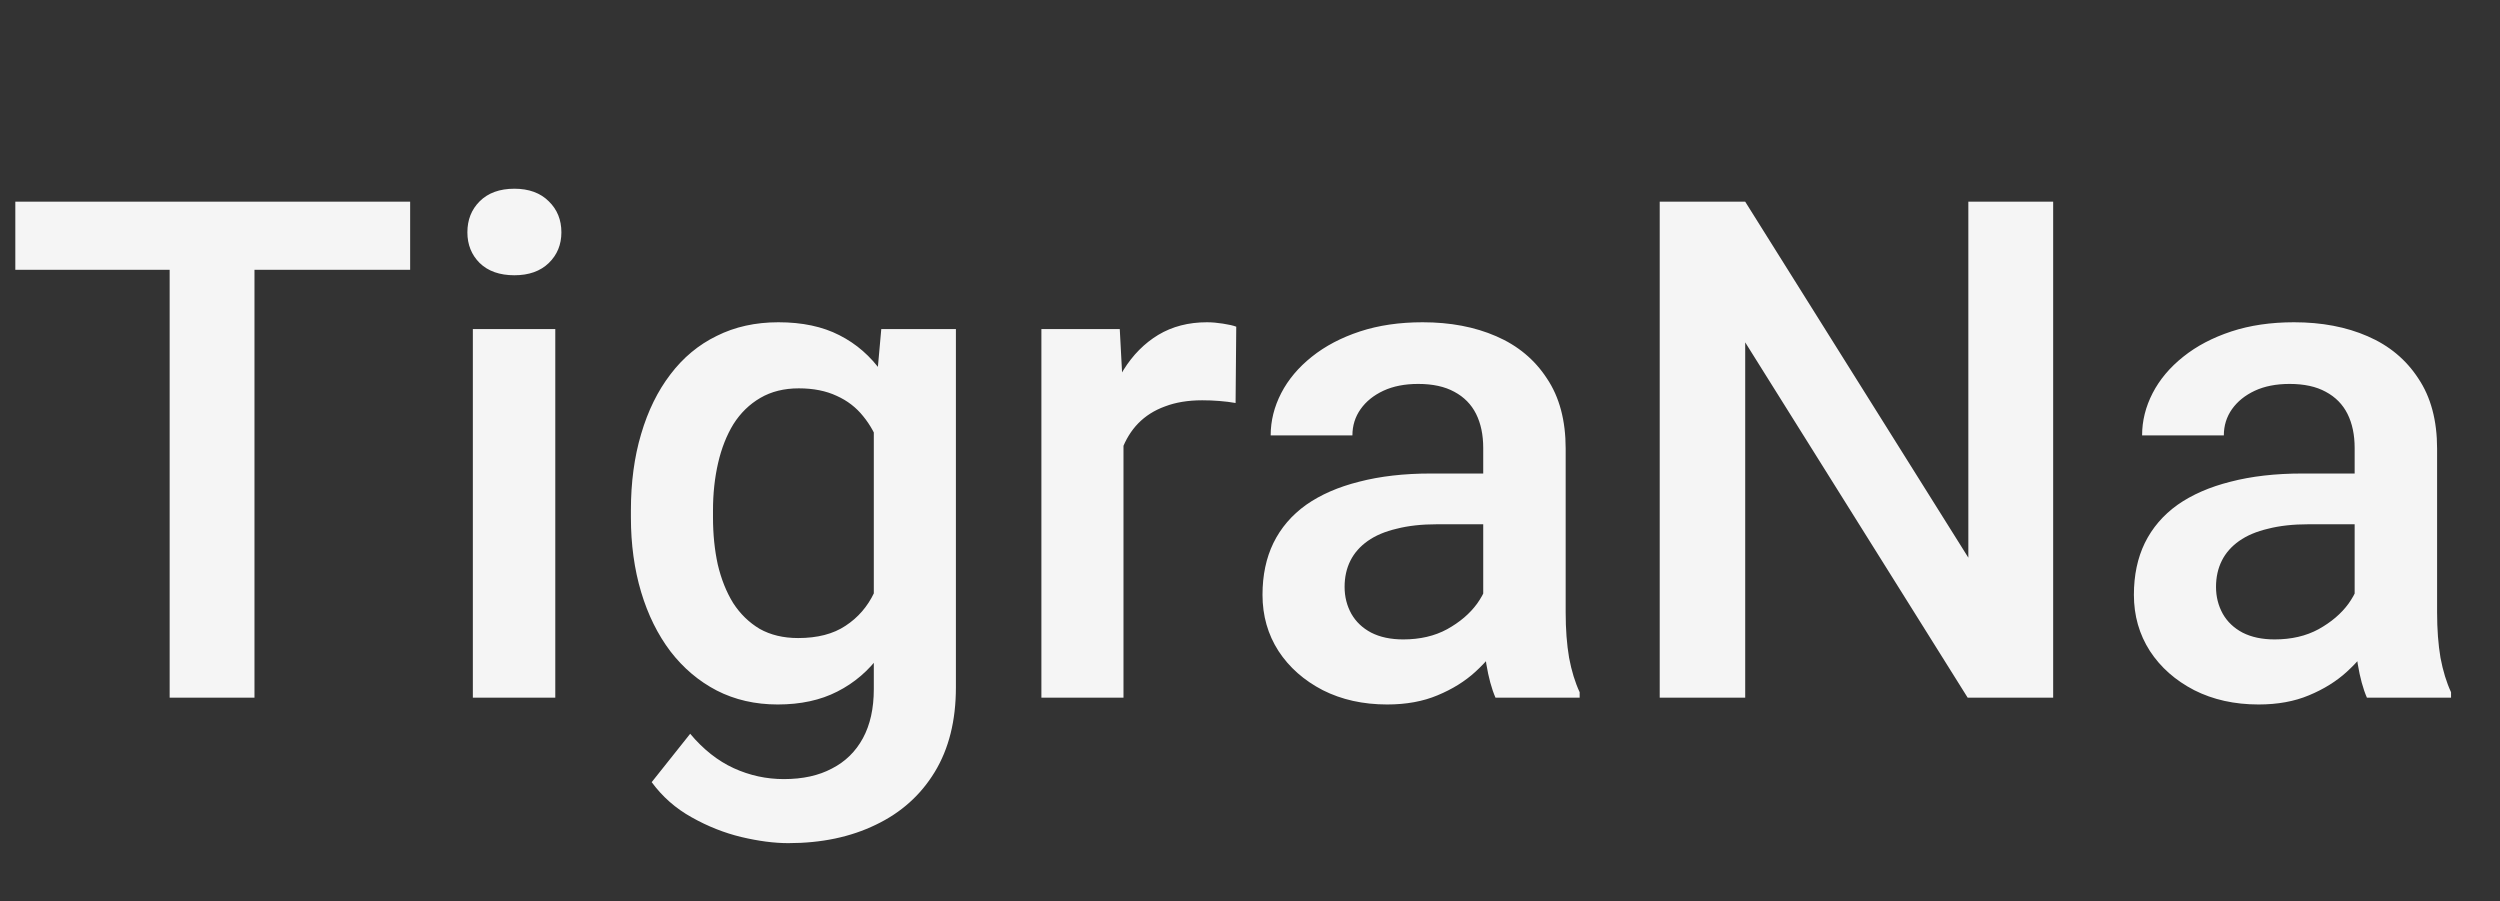 <svg width="86" height="31" viewBox="0 0 86 31" fill="none" xmlns="http://www.w3.org/2000/svg">
<rect x="0" y="0" width="86" height="31" fill="#333333" stroke="none"/>
<path d="M8.754 6.938V24H5.836V6.938H8.754ZM14.109 6.938V9.281H0.527V6.938H14.109ZM19.102 11.32V24H16.266V11.32H19.102ZM16.078 7.992C16.078 7.562 16.219 7.207 16.5 6.926C16.789 6.637 17.188 6.492 17.695 6.492C18.195 6.492 18.59 6.637 18.879 6.926C19.168 7.207 19.312 7.562 19.312 7.992C19.312 8.414 19.168 8.766 18.879 9.047C18.59 9.328 18.195 9.469 17.695 9.469C17.188 9.469 16.789 9.328 16.5 9.047C16.219 8.766 16.078 8.414 16.078 7.992ZM30.316 11.32H32.883V23.648C32.883 24.789 32.641 25.758 32.156 26.555C31.672 27.352 30.996 27.957 30.129 28.371C29.262 28.793 28.258 29.004 27.117 29.004C26.633 29.004 26.094 28.934 25.5 28.793C24.914 28.652 24.344 28.426 23.789 28.113C23.242 27.809 22.785 27.406 22.418 26.906L23.742 25.242C24.195 25.781 24.695 26.176 25.242 26.426C25.789 26.676 26.363 26.801 26.965 26.801C27.613 26.801 28.164 26.68 28.617 26.438C29.078 26.203 29.434 25.855 29.684 25.395C29.934 24.934 30.059 24.371 30.059 23.707V14.191L30.316 11.32ZM21.703 17.801V17.555C21.703 16.594 21.82 15.719 22.055 14.93C22.289 14.133 22.625 13.449 23.062 12.879C23.5 12.301 24.031 11.859 24.656 11.555C25.281 11.242 25.988 11.086 26.777 11.086C27.598 11.086 28.297 11.234 28.875 11.531C29.461 11.828 29.949 12.254 30.34 12.809C30.73 13.355 31.035 14.012 31.254 14.777C31.48 15.535 31.648 16.379 31.758 17.309V18.094C31.656 19 31.484 19.828 31.242 20.578C31 21.328 30.68 21.977 30.281 22.523C29.883 23.07 29.391 23.492 28.805 23.789C28.227 24.086 27.543 24.234 26.754 24.234C25.98 24.234 25.281 24.074 24.656 23.754C24.039 23.434 23.508 22.984 23.062 22.406C22.625 21.828 22.289 21.148 22.055 20.367C21.82 19.578 21.703 18.723 21.703 17.801ZM24.527 17.555V17.801C24.527 18.379 24.582 18.918 24.691 19.418C24.809 19.918 24.984 20.359 25.219 20.742C25.461 21.117 25.766 21.414 26.133 21.633C26.508 21.844 26.949 21.949 27.457 21.949C28.121 21.949 28.664 21.809 29.086 21.527C29.516 21.246 29.844 20.867 30.07 20.391C30.305 19.906 30.469 19.367 30.562 18.773V16.652C30.516 16.191 30.418 15.762 30.27 15.363C30.129 14.965 29.938 14.617 29.695 14.32C29.453 14.016 29.148 13.781 28.781 13.617C28.414 13.445 27.98 13.359 27.48 13.359C26.973 13.359 26.531 13.469 26.156 13.688C25.781 13.906 25.473 14.207 25.23 14.59C24.996 14.973 24.82 15.418 24.703 15.926C24.586 16.434 24.527 16.977 24.527 17.555ZM38.648 13.734V24H35.824V11.32H38.52L38.648 13.734ZM42.527 11.238L42.504 13.863C42.332 13.832 42.145 13.809 41.941 13.793C41.746 13.777 41.551 13.77 41.355 13.77C40.871 13.77 40.445 13.84 40.078 13.98C39.711 14.113 39.402 14.309 39.152 14.566C38.91 14.816 38.723 15.121 38.59 15.48C38.457 15.84 38.379 16.242 38.355 16.688L37.711 16.734C37.711 15.938 37.789 15.199 37.945 14.52C38.102 13.84 38.336 13.242 38.648 12.727C38.969 12.211 39.367 11.809 39.844 11.52C40.328 11.23 40.887 11.086 41.52 11.086C41.691 11.086 41.875 11.102 42.07 11.133C42.273 11.164 42.426 11.199 42.527 11.238ZM51.023 21.457V15.41C51.023 14.957 50.941 14.566 50.777 14.238C50.613 13.91 50.363 13.656 50.027 13.477C49.699 13.297 49.285 13.207 48.785 13.207C48.324 13.207 47.926 13.285 47.59 13.441C47.254 13.598 46.992 13.809 46.805 14.074C46.617 14.34 46.523 14.641 46.523 14.977H43.711C43.711 14.477 43.832 13.992 44.074 13.523C44.316 13.055 44.668 12.637 45.129 12.27C45.59 11.902 46.141 11.613 46.781 11.402C47.422 11.191 48.141 11.086 48.938 11.086C49.891 11.086 50.734 11.246 51.469 11.566C52.211 11.887 52.793 12.371 53.215 13.02C53.645 13.66 53.859 14.465 53.859 15.434V21.07C53.859 21.648 53.898 22.168 53.977 22.629C54.062 23.082 54.184 23.477 54.34 23.812V24H51.445C51.312 23.695 51.207 23.309 51.129 22.84C51.059 22.363 51.023 21.902 51.023 21.457ZM51.434 16.289L51.457 18.035H49.43C48.906 18.035 48.445 18.086 48.047 18.188C47.648 18.281 47.316 18.422 47.051 18.609C46.785 18.797 46.586 19.023 46.453 19.289C46.32 19.555 46.254 19.855 46.254 20.191C46.254 20.527 46.332 20.836 46.488 21.117C46.645 21.391 46.871 21.605 47.168 21.762C47.473 21.918 47.84 21.996 48.27 21.996C48.848 21.996 49.352 21.879 49.781 21.645C50.219 21.402 50.562 21.109 50.812 20.766C51.062 20.414 51.195 20.082 51.211 19.77L52.125 21.023C52.031 21.344 51.871 21.688 51.645 22.055C51.418 22.422 51.121 22.773 50.754 23.109C50.395 23.438 49.961 23.707 49.453 23.918C48.953 24.129 48.375 24.234 47.719 24.234C46.891 24.234 46.152 24.07 45.504 23.742C44.855 23.406 44.348 22.957 43.98 22.395C43.613 21.824 43.43 21.18 43.43 20.461C43.43 19.789 43.555 19.195 43.805 18.68C44.062 18.156 44.438 17.719 44.93 17.367C45.43 17.016 46.039 16.75 46.758 16.57C47.477 16.383 48.297 16.289 49.219 16.289H51.434ZM70.629 6.938V24H67.688L60.035 11.777V24H57.094V6.938H60.035L67.711 19.184V6.938H70.629ZM81 21.457V15.41C81 14.957 80.918 14.566 80.754 14.238C80.59 13.91 80.34 13.656 80.004 13.477C79.676 13.297 79.262 13.207 78.762 13.207C78.301 13.207 77.902 13.285 77.566 13.441C77.231 13.598 76.969 13.809 76.781 14.074C76.594 14.34 76.5 14.641 76.5 14.977H73.688C73.688 14.477 73.809 13.992 74.051 13.523C74.293 13.055 74.644 12.637 75.106 12.27C75.566 11.902 76.117 11.613 76.758 11.402C77.398 11.191 78.117 11.086 78.914 11.086C79.867 11.086 80.711 11.246 81.445 11.566C82.188 11.887 82.769 12.371 83.191 13.02C83.621 13.66 83.836 14.465 83.836 15.434V21.07C83.836 21.648 83.875 22.168 83.953 22.629C84.039 23.082 84.16 23.477 84.316 23.812V24H81.422C81.289 23.695 81.184 23.309 81.106 22.84C81.035 22.363 81 21.902 81 21.457ZM81.41 16.289L81.434 18.035H79.406C78.883 18.035 78.422 18.086 78.023 18.188C77.625 18.281 77.293 18.422 77.027 18.609C76.762 18.797 76.562 19.023 76.43 19.289C76.297 19.555 76.231 19.855 76.231 20.191C76.231 20.527 76.309 20.836 76.465 21.117C76.621 21.391 76.848 21.605 77.144 21.762C77.449 21.918 77.816 21.996 78.246 21.996C78.824 21.996 79.328 21.879 79.758 21.645C80.195 21.402 80.539 21.109 80.789 20.766C81.039 20.414 81.172 20.082 81.188 19.77L82.102 21.023C82.008 21.344 81.848 21.688 81.621 22.055C81.394 22.422 81.098 22.773 80.731 23.109C80.371 23.438 79.938 23.707 79.43 23.918C78.93 24.129 78.352 24.234 77.695 24.234C76.867 24.234 76.129 24.07 75.481 23.742C74.832 23.406 74.324 22.957 73.957 22.395C73.59 21.824 73.406 21.18 73.406 20.461C73.406 19.789 73.531 19.195 73.781 18.68C74.039 18.156 74.414 17.719 74.906 17.367C75.406 17.016 76.016 16.75 76.734 16.57C77.453 16.383 78.273 16.289 79.195 16.289H81.41Z" fill="#F5F5F5"/>
</svg>
